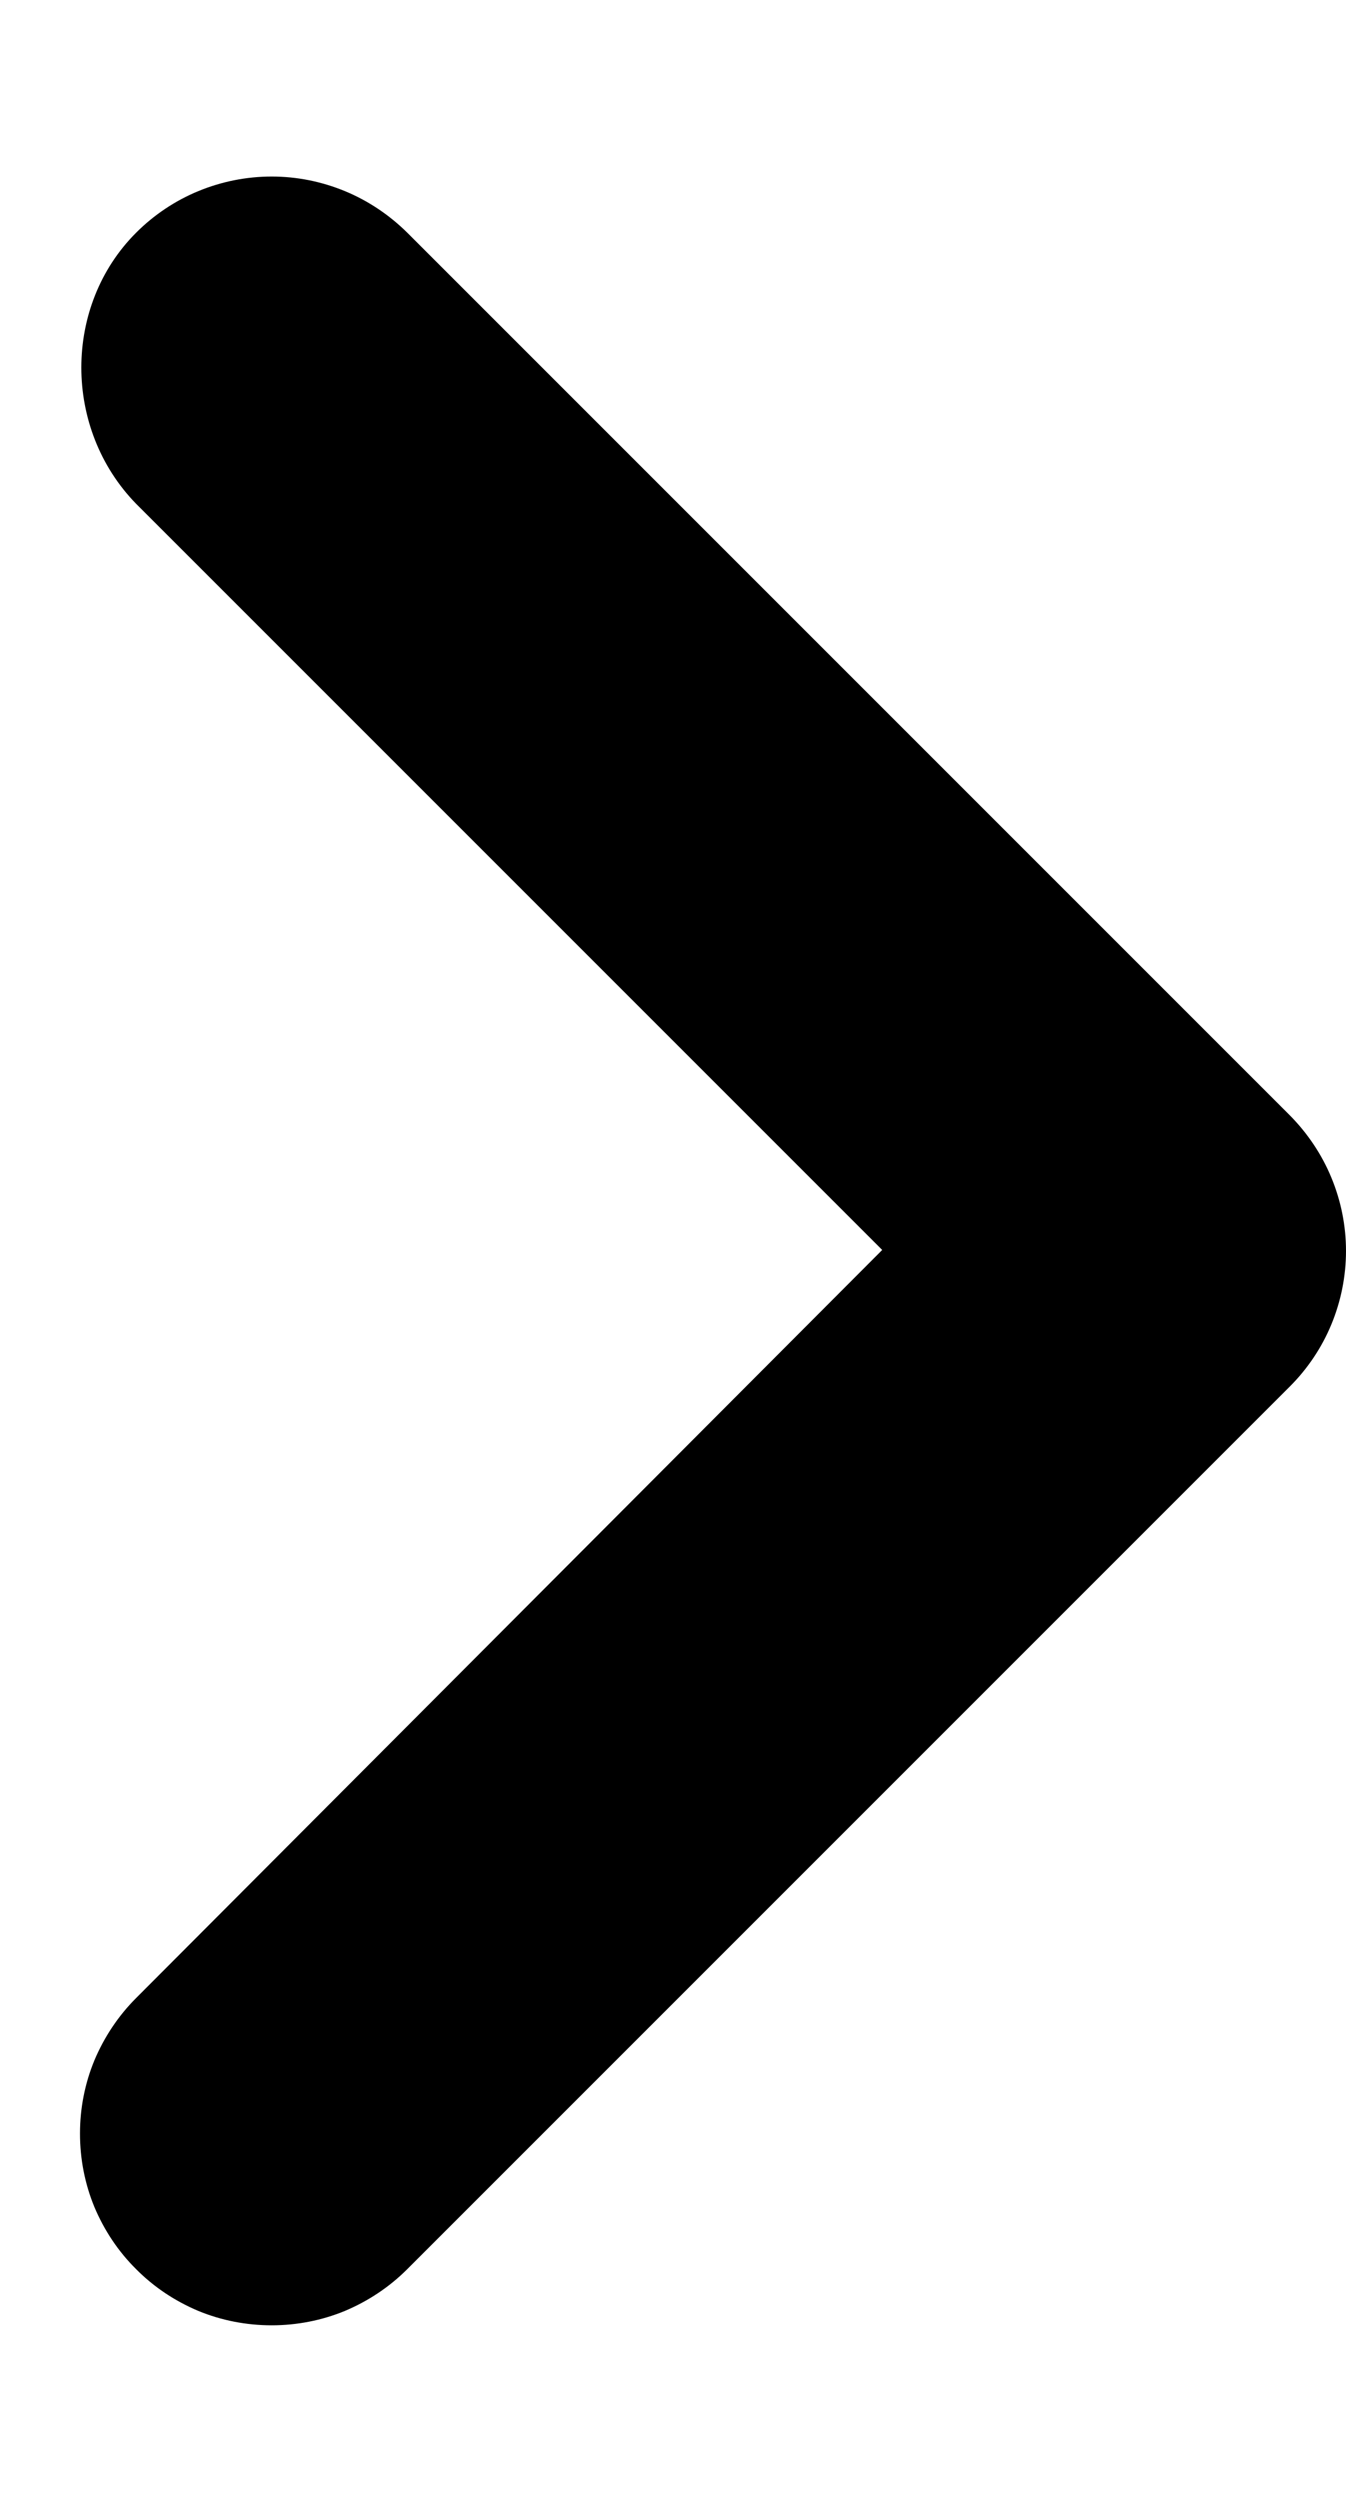 <svg width="7" height="13" viewBox="0 0 7 13" fill="none" xmlns="http://www.w3.org/2000/svg">
<path d="M0.708 1.21C0.8 1.118 0.91 1.044 1.031 0.994C1.152 0.944 1.282 0.918 1.413 0.918C1.544 0.918 1.673 0.944 1.794 0.994C1.915 1.044 2.025 1.118 2.118 1.21L6.708 5.8C6.8 5.893 6.874 6.003 6.924 6.124C6.974 6.245 7 6.374 7 6.505C7 6.636 6.974 6.766 6.924 6.887C6.874 7.008 6.8 7.118 6.708 7.21L2.118 11.8C2.025 11.893 1.915 11.966 1.794 12.017C1.673 12.067 1.543 12.092 1.413 12.092C1.282 12.092 1.152 12.067 1.031 12.017C0.91 11.966 0.8 11.893 0.708 11.8C0.615 11.708 0.542 11.598 0.491 11.477C0.441 11.356 0.416 11.226 0.416 11.095C0.416 10.964 0.441 10.835 0.491 10.714C0.542 10.593 0.615 10.483 0.708 10.39L4.588 6.5L0.708 2.62C0.328 2.23 0.328 1.59 0.708 1.21Z" fill="black"/>
</svg>

